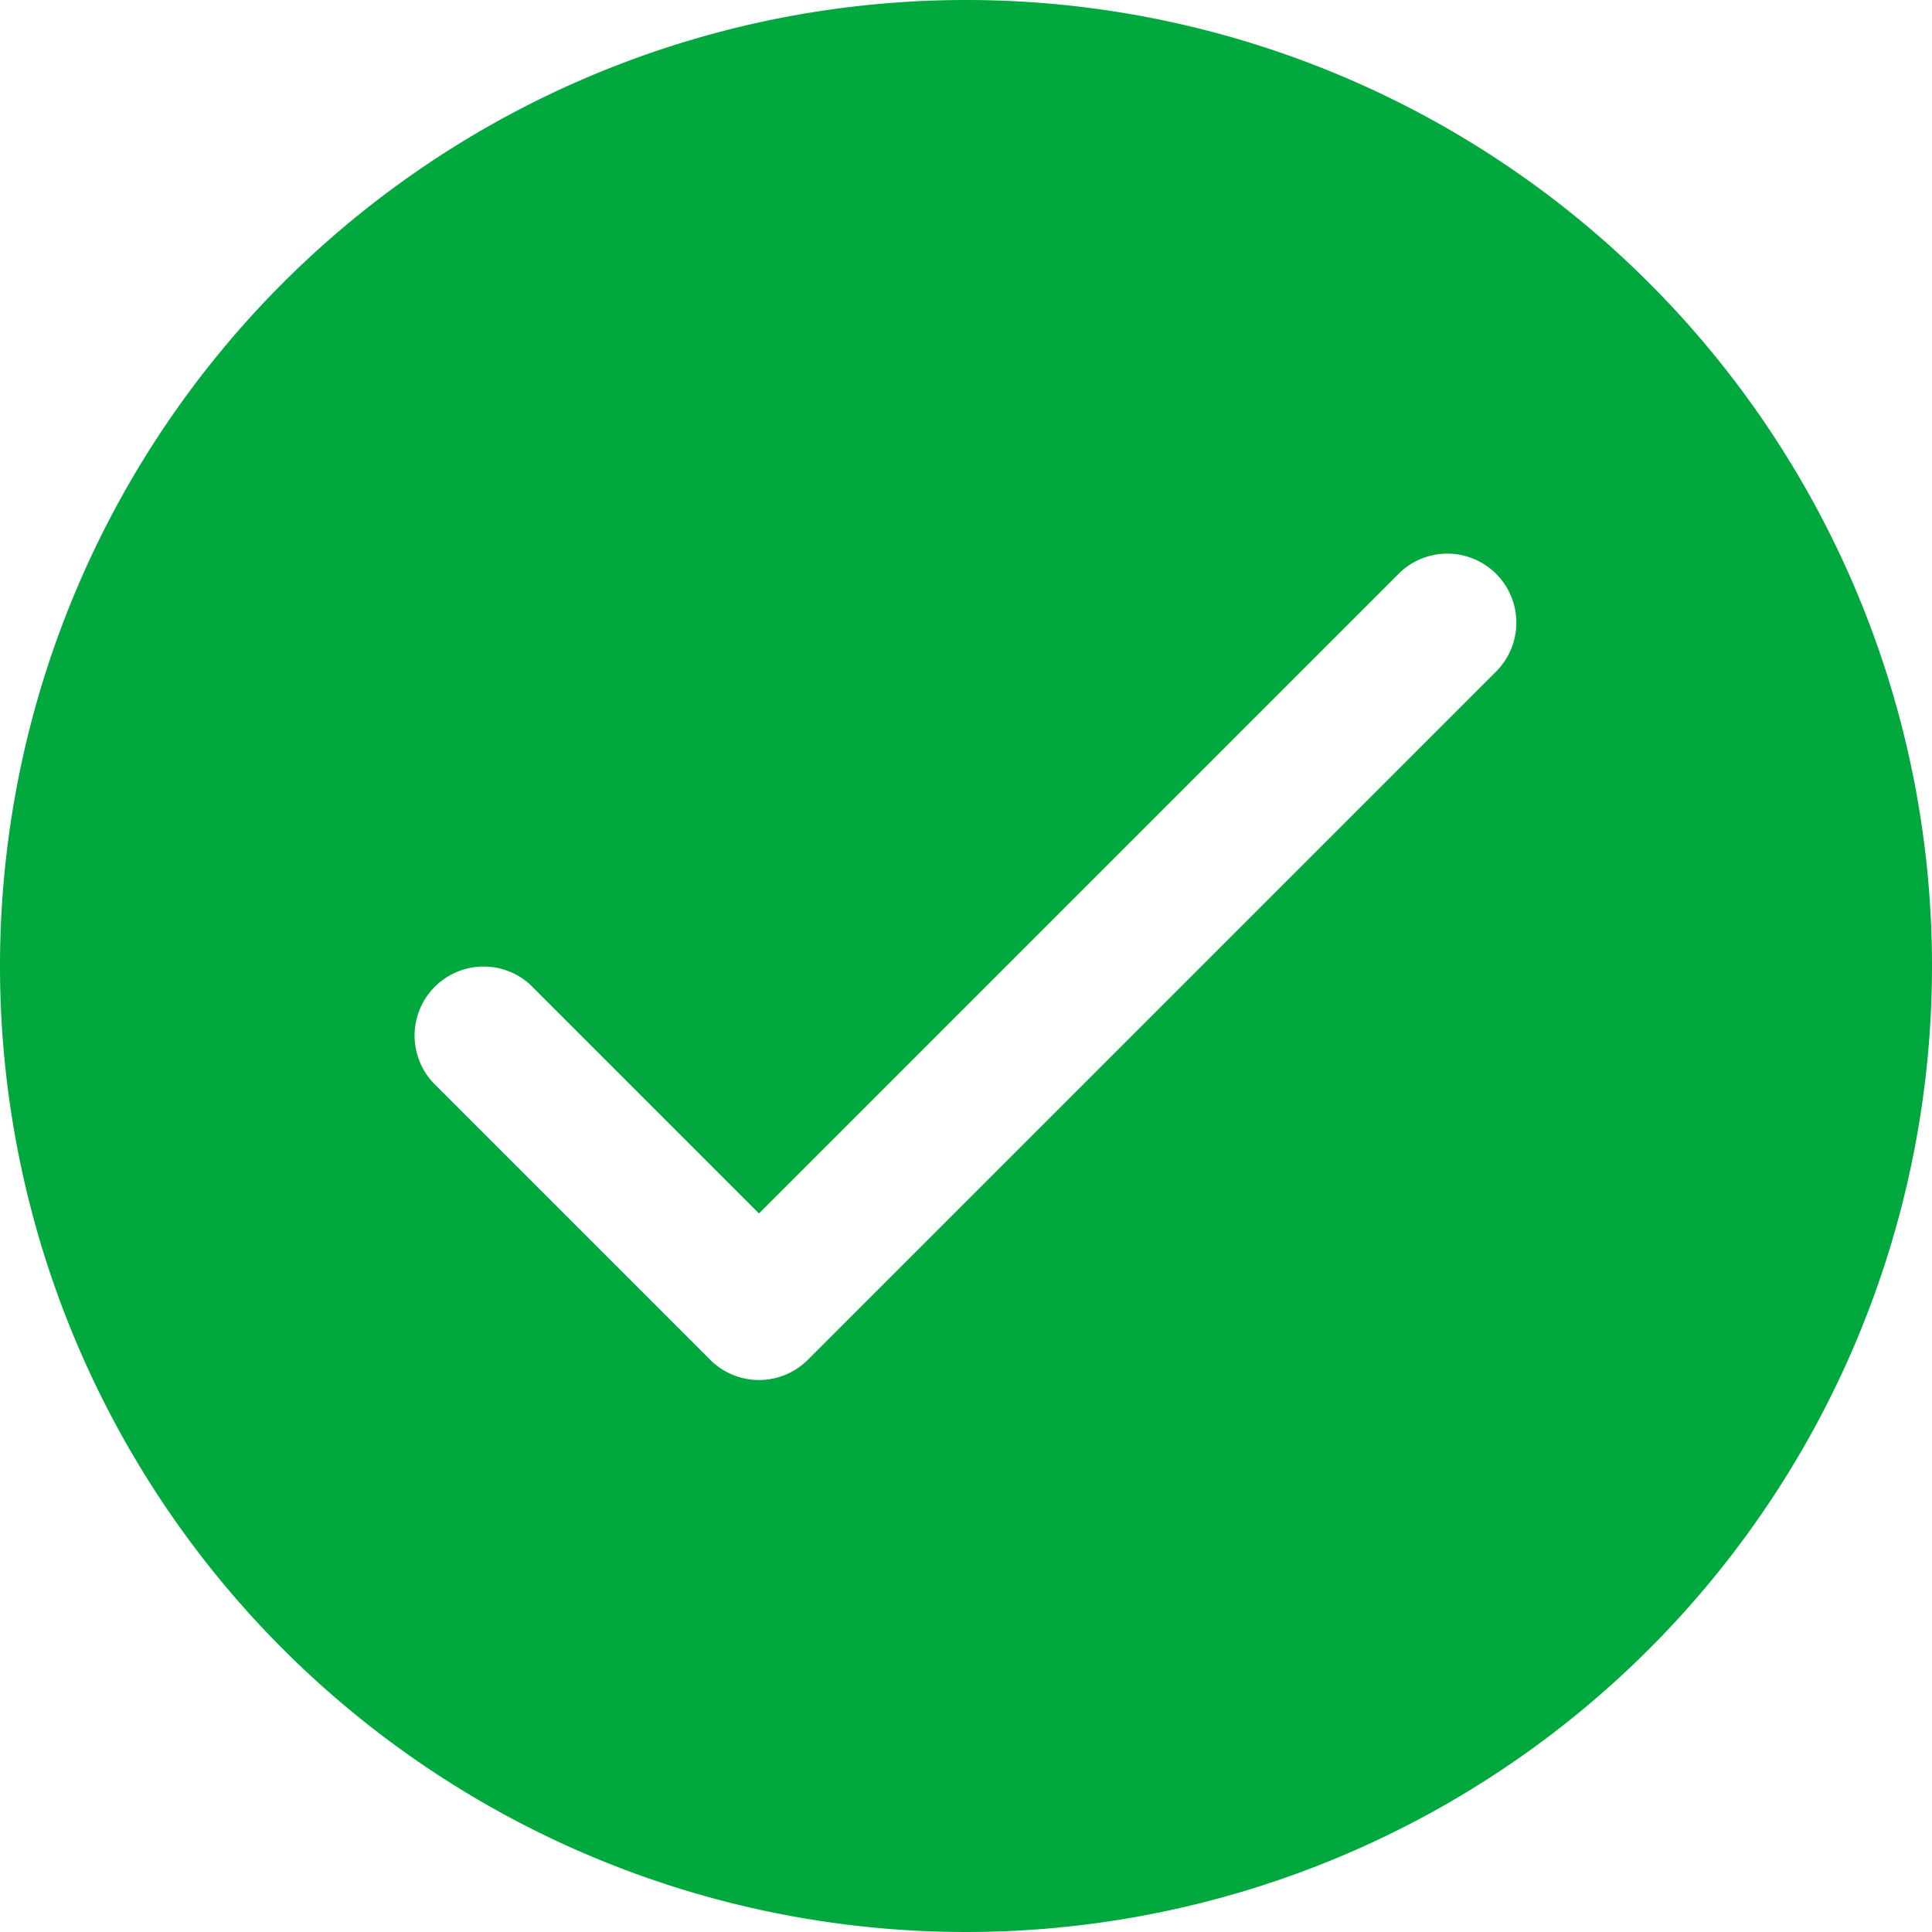 <svg xmlns="http://www.w3.org/2000/svg" xmlns:xlink="http://www.w3.org/1999/xlink" width="26" height="26" viewBox="0 0 26 26">
  <defs>
    <clipPath id="clip-path">
      <rect id="사각형_26602" data-name="사각형 26602" width="26" height="26" fill="#fff" stroke="#707070" stroke-width="1"/>
    </clipPath>
  </defs>
  <g id="icon_checking_modal" clip-path="url(#clip-path)">
    <g id="check_3_" data-name="check (3)">
      <g id="그룹_19778" data-name="그룹 19778">
        <path id="패스_9231" data-name="패스 9231" d="M13,0A13,13,0,1,0,26,13,13,13,0,0,0,13,0Zm7.157,9.014L10.871,18.3a.929.929,0,0,1-1.313,0L5.843,14.585a.929.929,0,0,1,1.29-1.336l.023.023,3.058,3.058L18.844,7.7a.929.929,0,0,1,1.313,1.313Z" fill="#00a83d"/>
      </g>
    </g>
  </g>
</svg>
